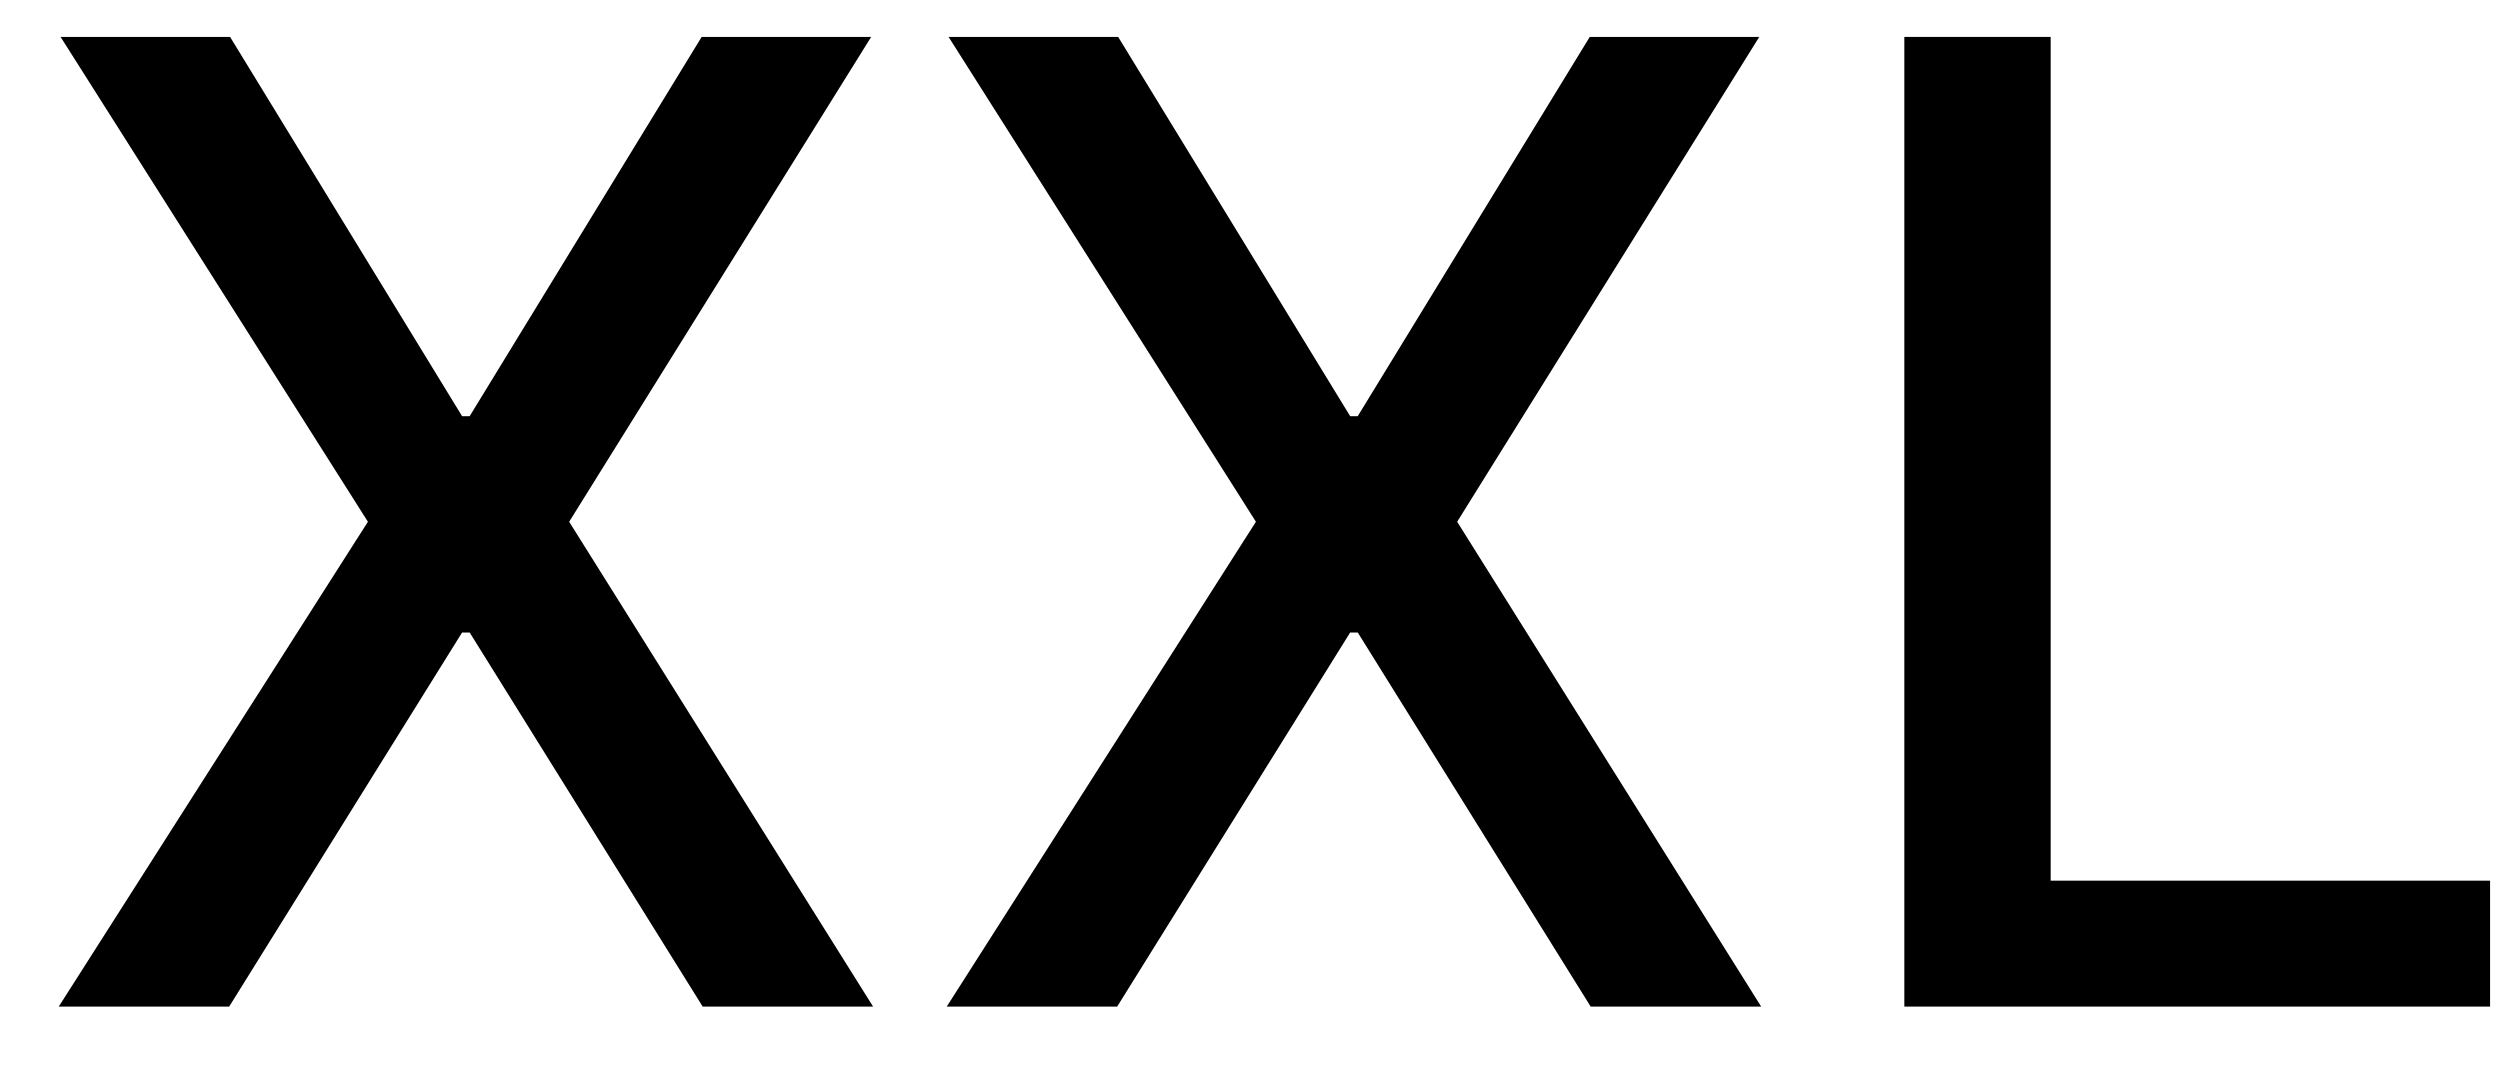 <svg width="30" height="13" viewBox="0 0 30 13" fill="none" xmlns="http://www.w3.org/2000/svg">
<path d="M22.852 12.079V0.443H24.608V10.568H29.881V12.079H22.852Z" fill="black"/>
<path d="M13.418 0.443L16.202 4.994H16.293L19.077 0.443H21.111L17.486 6.261L21.134 12.079H19.088L16.293 7.59H16.202L13.406 12.079H11.361L15.071 6.261L11.383 0.443H13.418Z" fill="black"/>
<path d="M2.761 0.443L5.545 4.994H5.636L8.42 0.443H10.454L6.83 6.261L10.477 12.079H8.432L5.636 7.59H5.545L2.75 12.079H0.705L4.415 6.261L0.727 0.443H2.761Z" fill="black"/>
</svg>
